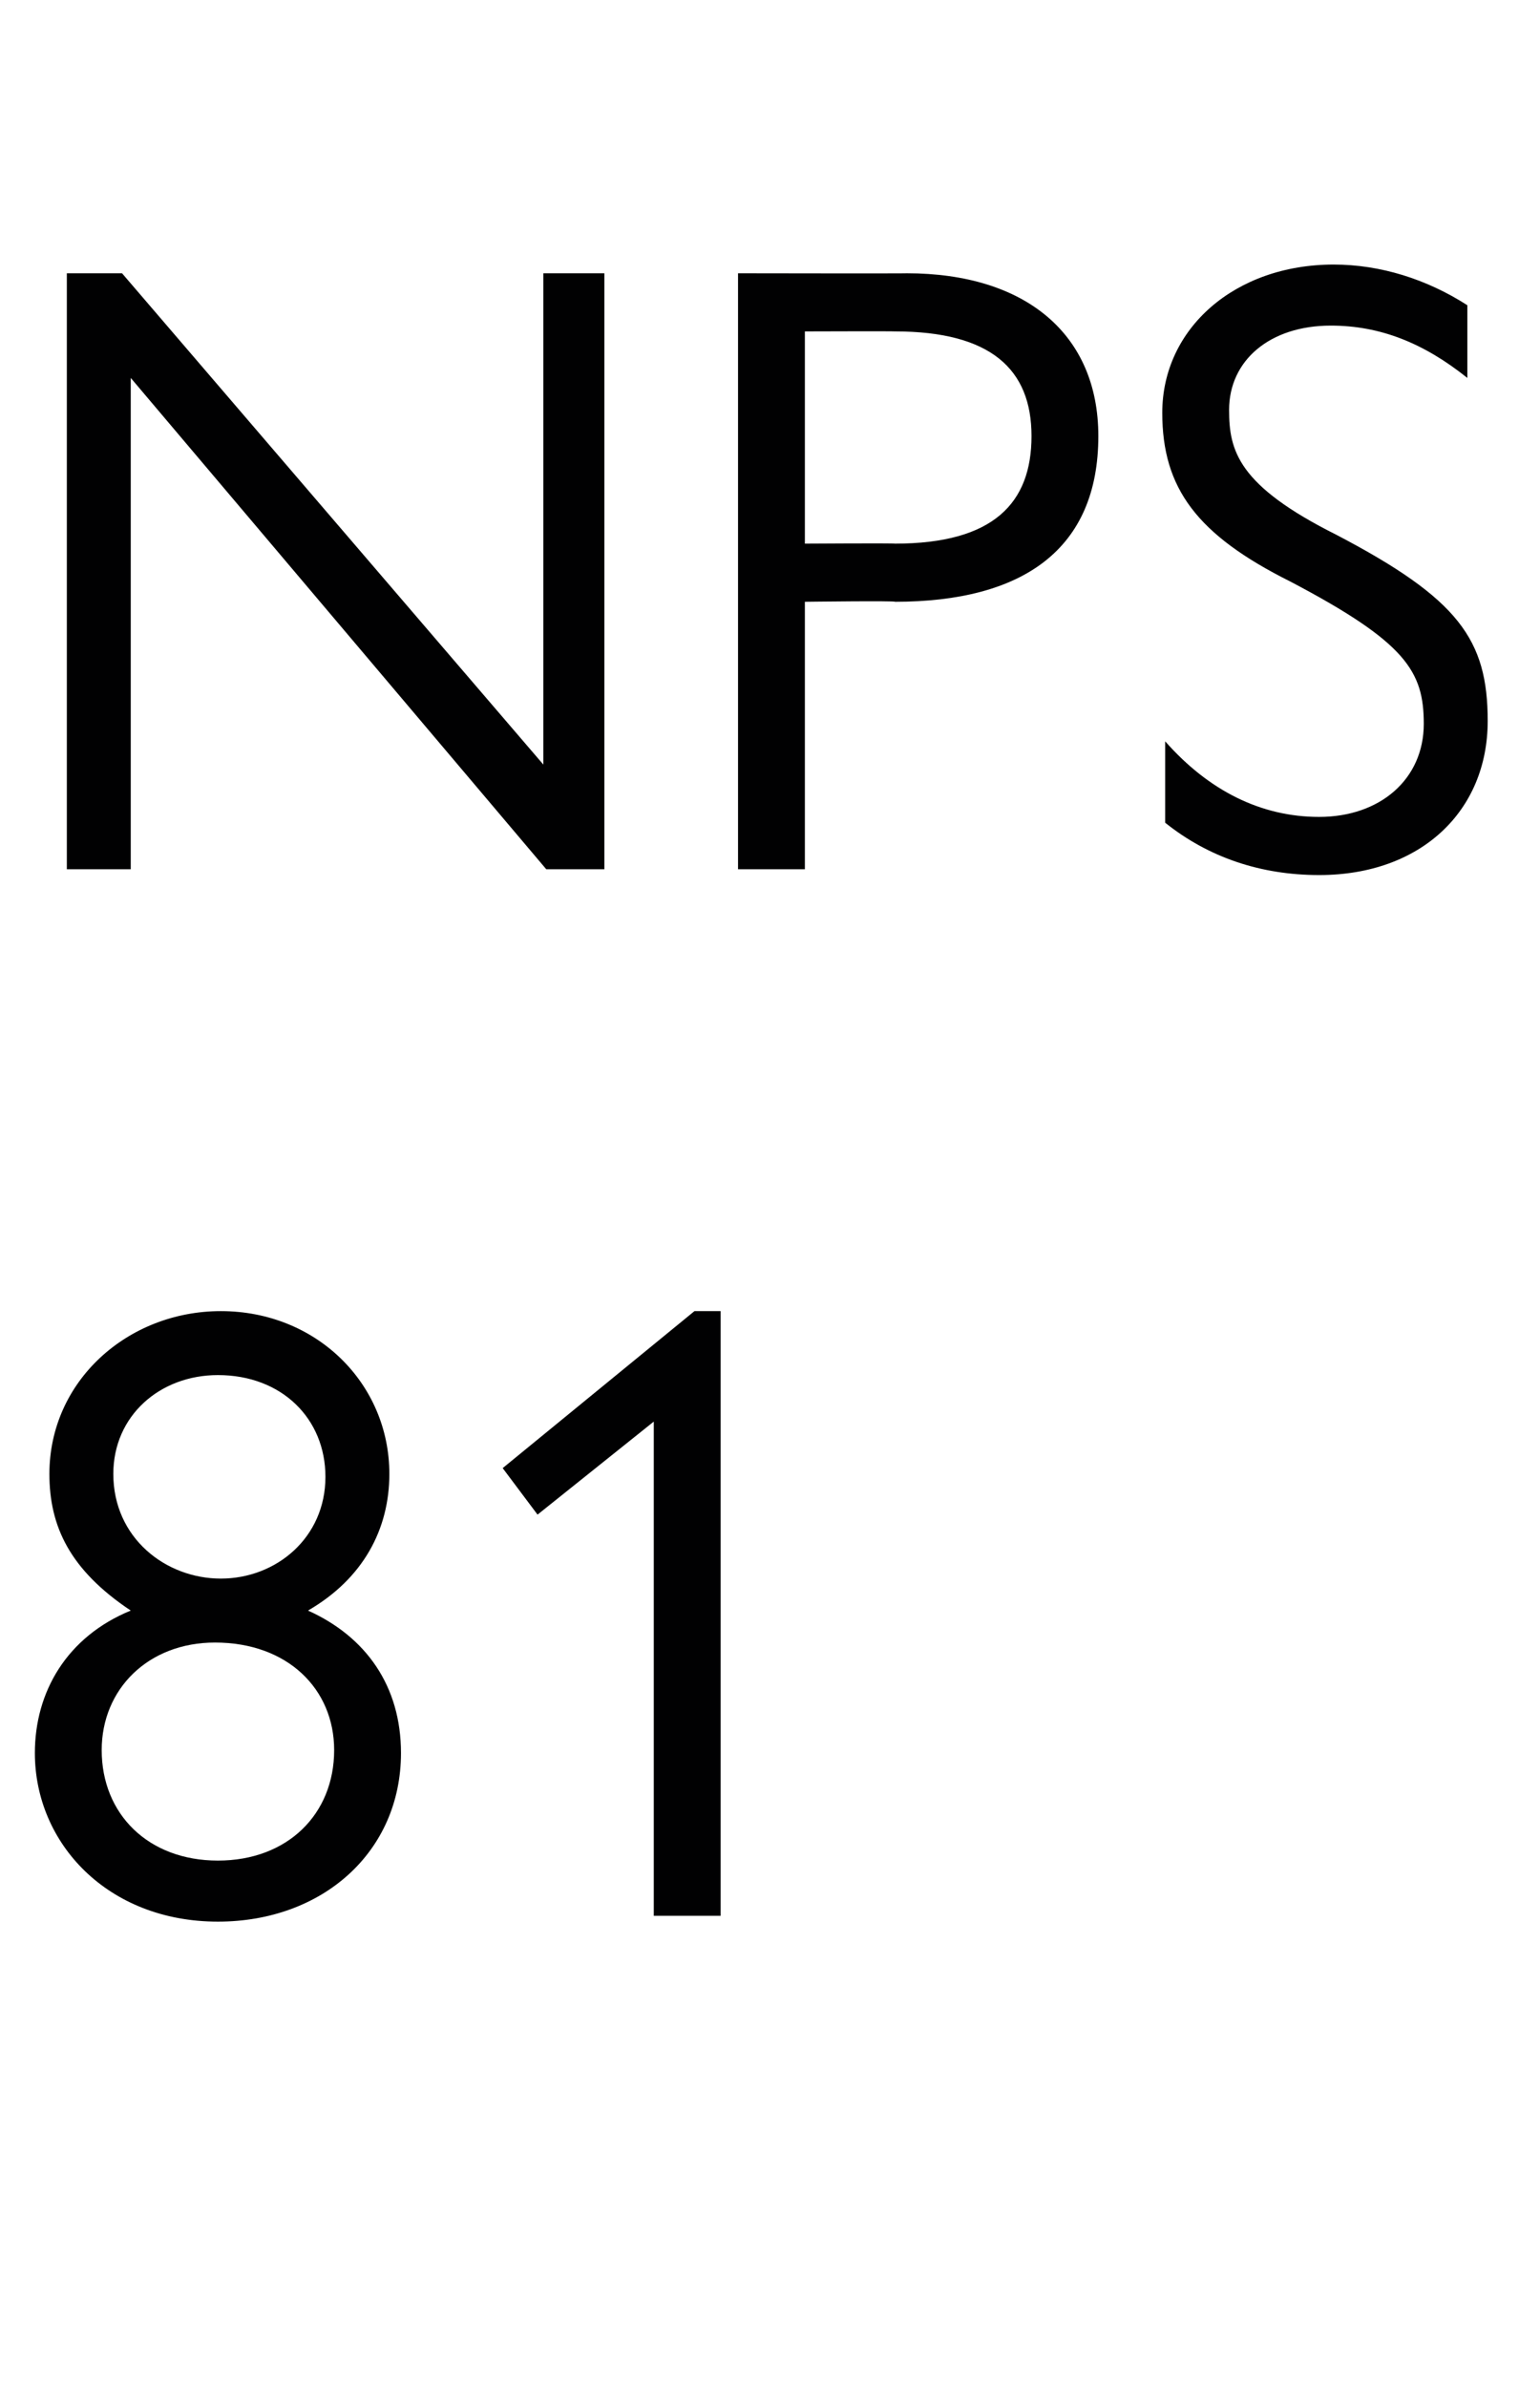 <?xml version="1.0" standalone="no"?><!DOCTYPE svg PUBLIC "-//W3C//DTD SVG 1.1//EN" "http://www.w3.org/Graphics/SVG/1.1/DTD/svg11.dtd"><svg xmlns="http://www.w3.org/2000/svg" version="1.1" width="53px" height="82.1px" viewBox="0 -8 53 82.1" style="top:-8px">  <desc>NPS 81</desc>  <defs/>  <g id="Polygon34596">    <path d="M 1.7 42.7 C 1.7 39.5 4.4 37.1 7.6 37.1 C 10.9 37.1 13.4 39.6 13.4 42.7 C 13.4 44.6 12.5 46.3 10.6 47.4 C 12.6 48.3 13.8 50 13.8 52.3 C 13.8 55.7 11.1 58.1 7.5 58.1 C 3.7 58.1 1.2 55.4 1.2 52.3 C 1.2 50.2 2.3 48.3 4.5 47.4 C 2.4 46 1.7 44.5 1.7 42.7 Z M 7.6 46.3 C 9.5 46.3 11.2 44.9 11.2 42.8 C 11.2 40.8 9.7 39.3 7.5 39.3 C 5.5 39.3 3.9 40.7 3.9 42.7 C 3.9 44.9 5.7 46.3 7.6 46.3 Z M 7.5 56 C 9.9 56 11.5 54.4 11.5 52.2 C 11.5 50.1 9.9 48.5 7.4 48.5 C 5.1 48.5 3.5 50.1 3.5 52.2 C 3.5 54.4 5.1 56 7.5 56 Z M 24.8 37.1 L 24.8 57.9 L 22.5 57.9 L 22.5 40.9 L 18.5 44.1 L 17.3 42.5 L 23.9 37.1 L 24.8 37.1 Z " stroke="none" fill="#010102"/>  </g>  <g id="Polygon34595">    <path d="M 4.2 1.4 L 18.7 18.3 L 18.7 1.4 L 20.8 1.4 L 20.8 21.9 L 18.8 21.9 L 4.5 5 L 4.5 21.9 L 2.3 21.9 L 2.3 1.4 L 4.2 1.4 Z M 31.2 1.4 C 35.3 1.4 37.8 3.5 37.8 7 C 37.8 10.9 35.2 12.7 30.8 12.7 C 30.84 12.66 27.7 12.7 27.7 12.7 L 27.7 21.9 L 25.4 21.9 L 25.4 1.4 C 25.4 1.4 31.23 1.41 31.2 1.4 Z M 27.7 10.7 C 27.7 10.7 30.78 10.68 30.8 10.7 C 34.2 10.7 35.5 9.3 35.5 7 C 35.5 4.7 34.1 3.4 30.8 3.4 C 30.78 3.39 27.7 3.4 27.7 3.4 L 27.7 10.7 Z M 50.5 2.5 C 50.5 2.5 50.5 5 50.5 5 C 49 3.8 47.5 3.2 45.8 3.2 C 43.7 3.2 42.3 4.4 42.3 6.1 C 42.3 7.5 42.6 8.7 46 10.4 C 50.2 12.6 51.2 14 51.2 16.8 C 51.2 19.9 48.9 22.1 45.4 22.1 C 43.4 22.1 41.6 21.5 40.1 20.3 C 40.1 20.3 40.1 17.5 40.1 17.5 C 41.6 19.2 43.4 20.1 45.4 20.1 C 47.5 20.1 49 18.8 49 16.9 C 49 15.1 48.4 14.1 44.4 12 C 41.2 10.4 40 8.8 40 6.2 C 40 3.3 42.5 1.1 45.9 1.1 C 47.5 1.1 49.1 1.6 50.5 2.5 Z " stroke="none" fill="#010102"/>  </g></svg>